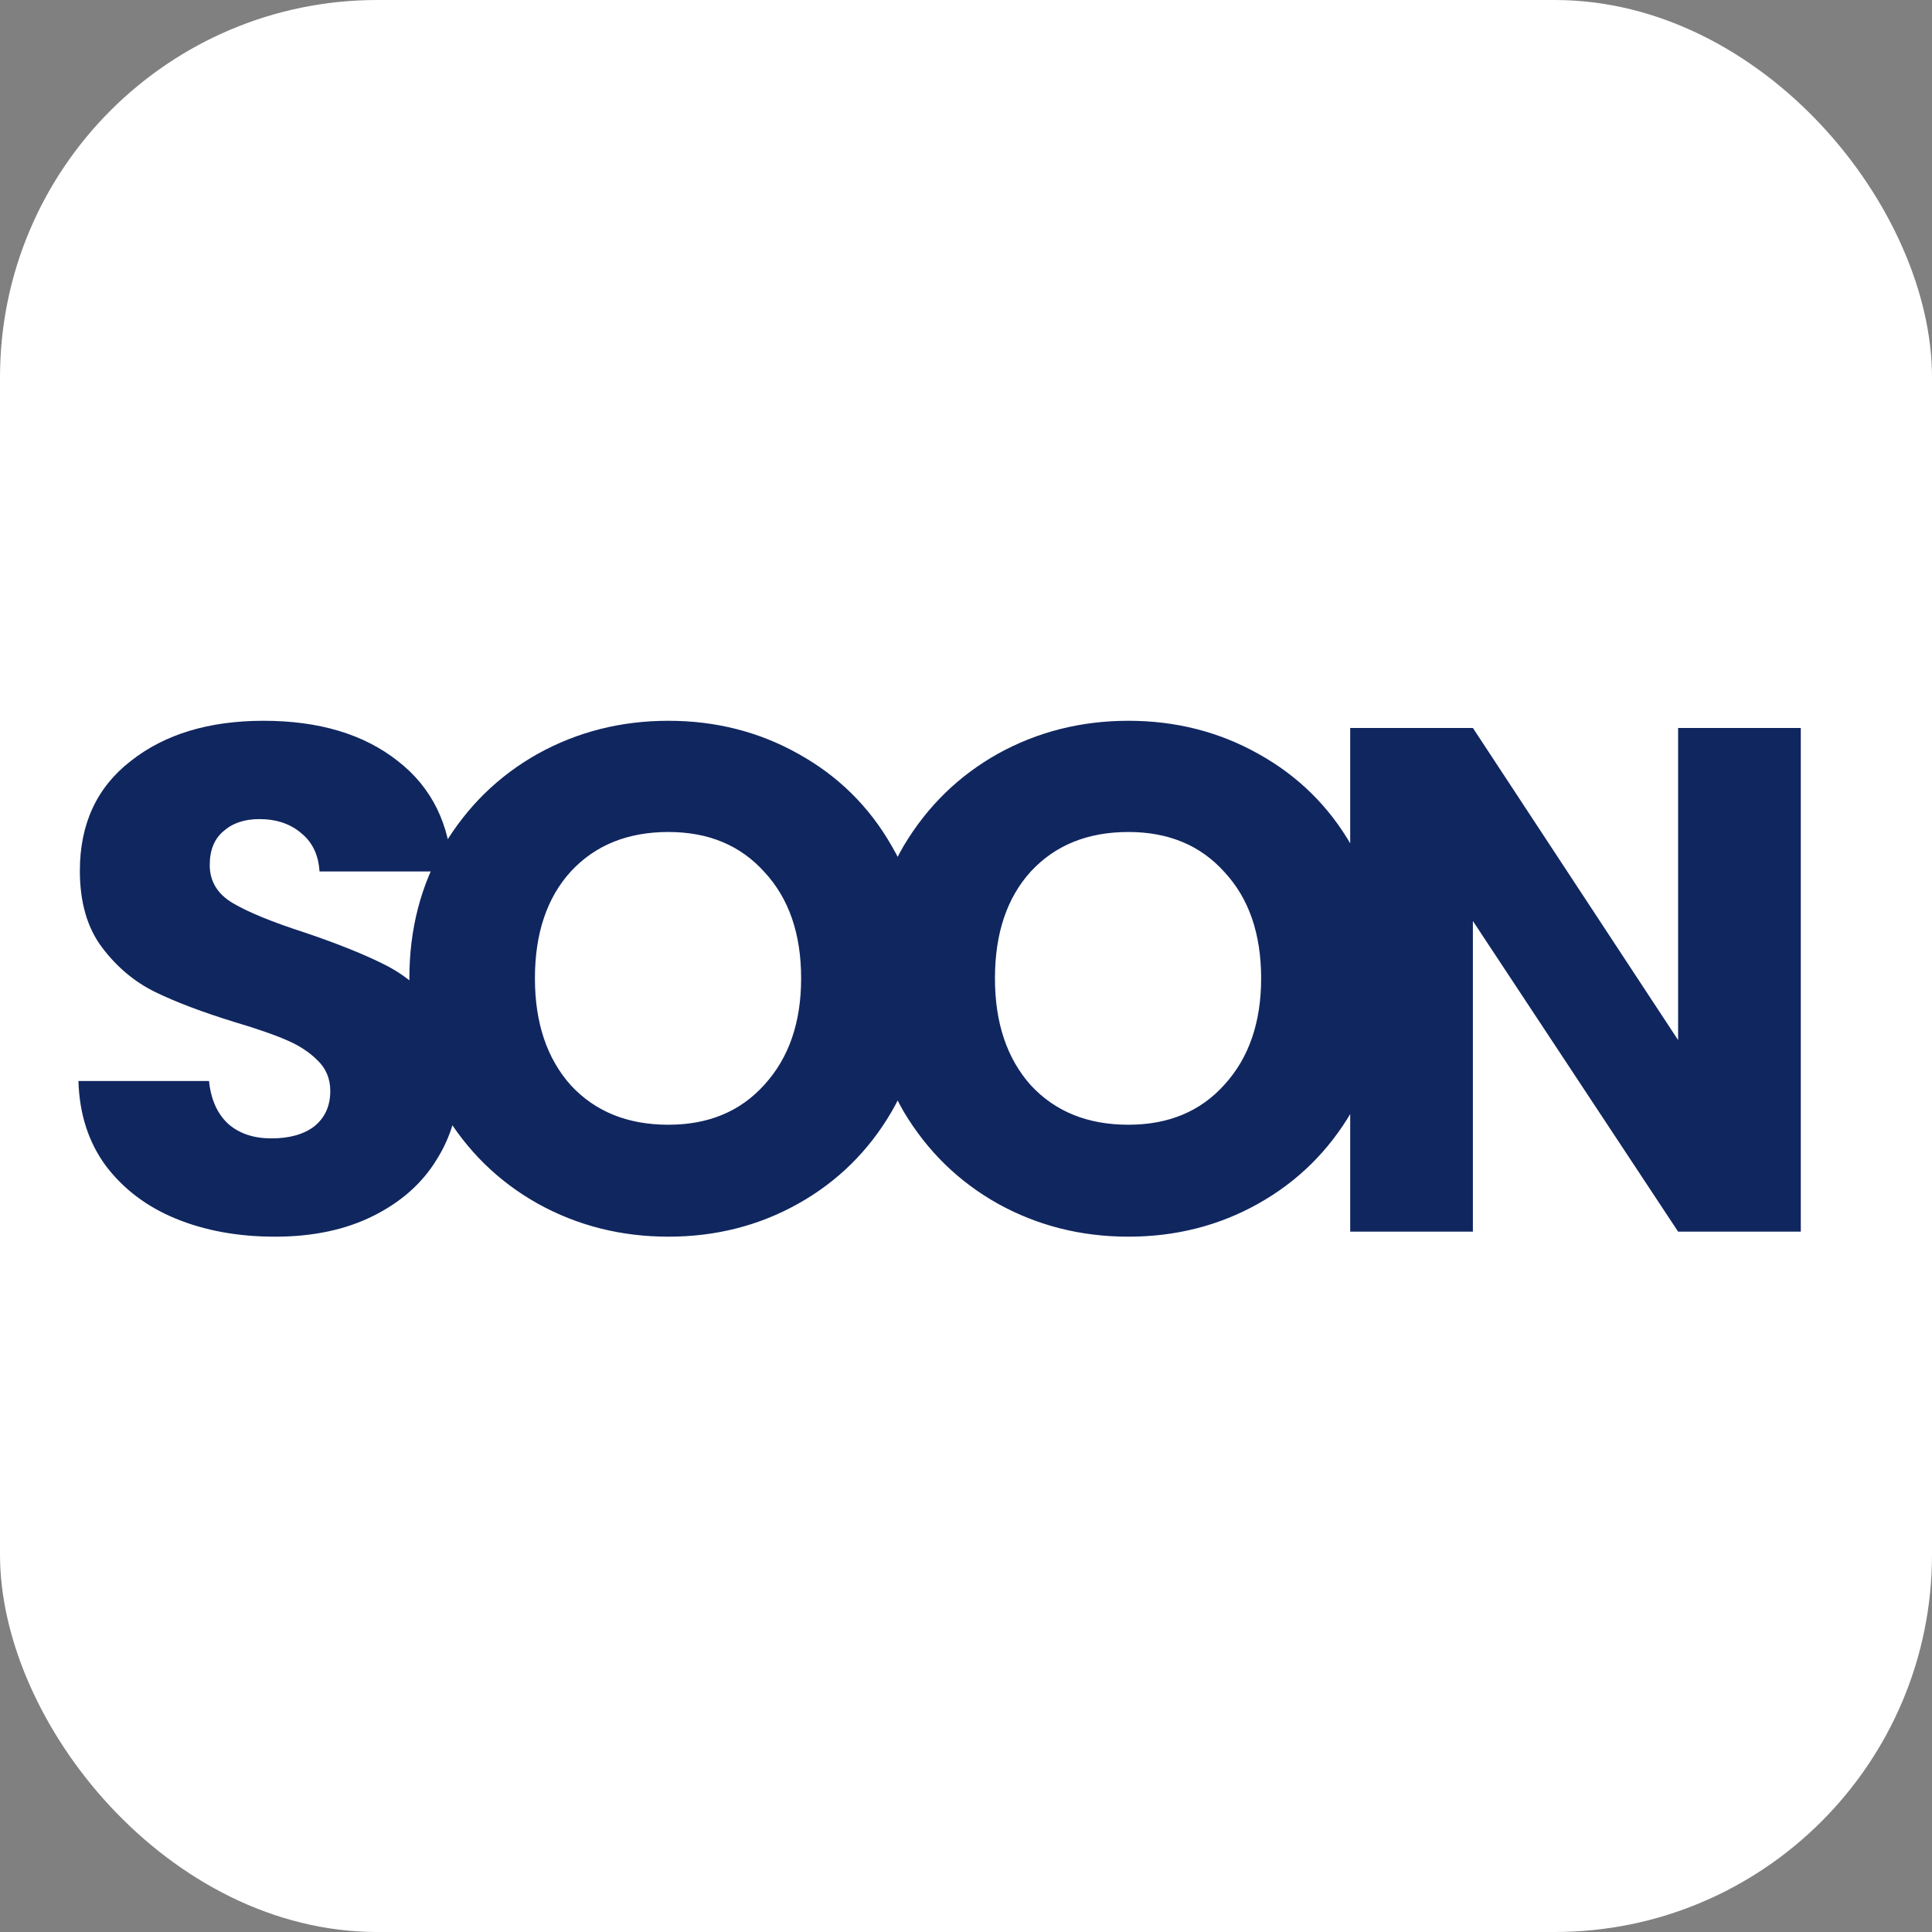 <svg width="80" height="80" viewBox="0 0 80 80" fill="none" xmlns="http://www.w3.org/2000/svg">
<rect x="0" y="0" width="80" height="80" fill="#808080" stroke="none"/>
<rect width="80" height="80" rx="15.625" fill="white"/>
<path d="M11.388 51.208C9.863 51.208 8.497 50.96 7.288 50.465C6.08 49.97 5.11 49.237 4.377 48.267C3.664 47.296 3.287 46.127 3.248 44.761H8.655C8.734 45.533 9.002 46.127 9.457 46.544C9.913 46.94 10.507 47.138 11.24 47.138C11.992 47.138 12.587 46.969 13.023 46.633C13.458 46.276 13.676 45.791 13.676 45.177C13.676 44.662 13.498 44.236 13.141 43.899C12.805 43.563 12.379 43.285 11.864 43.067C11.369 42.849 10.656 42.602 9.725 42.325C8.378 41.909 7.279 41.493 6.427 41.077C5.575 40.661 4.842 40.047 4.228 39.235C3.614 38.423 3.307 37.363 3.307 36.056C3.307 34.115 4.01 32.599 5.417 31.51C6.823 30.401 8.655 29.846 10.913 29.846C13.211 29.846 15.063 30.401 16.469 31.51C17.875 32.599 18.628 34.125 18.727 36.086H13.23C13.191 35.412 12.943 34.887 12.488 34.511C12.032 34.115 11.448 33.917 10.735 33.917C10.121 33.917 9.626 34.085 9.249 34.422C8.873 34.739 8.685 35.204 8.685 35.818C8.685 36.492 9.002 37.016 9.636 37.393C10.269 37.769 11.26 38.175 12.607 38.611C13.953 39.066 15.043 39.502 15.875 39.918C16.726 40.334 17.459 40.938 18.073 41.73C18.687 42.523 18.994 43.543 18.994 44.791C18.994 45.979 18.687 47.059 18.073 48.029C17.479 48.999 16.608 49.772 15.459 50.346C14.31 50.921 12.953 51.208 11.388 51.208ZM27.677 51.208C25.716 51.208 23.913 50.752 22.269 49.841C20.645 48.93 19.348 47.663 18.377 46.038C17.427 44.394 16.951 42.552 16.951 40.512C16.951 38.472 17.427 36.64 18.377 35.016C19.348 33.392 20.645 32.124 22.269 31.213C23.913 30.302 25.716 29.846 27.677 29.846C29.637 29.846 31.43 30.302 33.054 31.213C34.698 32.124 35.986 33.392 36.916 35.016C37.867 36.64 38.343 38.472 38.343 40.512C38.343 42.552 37.867 44.394 36.916 46.038C35.966 47.663 34.678 48.93 33.054 49.841C31.43 50.752 29.637 51.208 27.677 51.208ZM27.677 46.573C29.34 46.573 30.667 46.019 31.658 44.909C32.668 43.8 33.173 42.334 33.173 40.512C33.173 38.67 32.668 37.205 31.658 36.115C30.667 35.006 29.34 34.451 27.677 34.451C25.993 34.451 24.646 34.996 23.636 36.086C22.646 37.175 22.15 38.651 22.15 40.512C22.15 42.354 22.646 43.83 23.636 44.939C24.646 46.029 25.993 46.573 27.677 46.573ZM46.725 51.208C44.764 51.208 42.961 50.752 41.317 49.841C39.693 48.93 38.396 47.663 37.425 46.038C36.475 44.394 35.999 42.552 35.999 40.512C35.999 38.472 36.475 36.64 37.425 35.016C38.396 33.392 39.693 32.124 41.317 31.213C42.961 30.302 44.764 29.846 46.725 29.846C48.685 29.846 50.478 30.302 52.102 31.213C53.746 32.124 55.034 33.392 55.965 35.016C56.915 36.64 57.391 38.472 57.391 40.512C57.391 42.552 56.915 44.394 55.965 46.038C55.014 47.663 53.726 48.93 52.102 49.841C50.478 50.752 48.685 51.208 46.725 51.208ZM46.725 46.573C48.388 46.573 49.715 46.019 50.706 44.909C51.716 43.8 52.221 42.334 52.221 40.512C52.221 38.67 51.716 37.205 50.706 36.115C49.715 35.006 48.388 34.451 46.725 34.451C45.041 34.451 43.694 34.996 42.684 36.086C41.694 37.175 41.199 38.651 41.199 40.512C41.199 42.354 41.694 43.83 42.684 44.939C43.694 46.029 45.041 46.573 46.725 46.573ZM74.567 51H69.487L60.989 38.136V51H55.909V30.143H60.989L69.487 43.067V30.143H74.567V51Z" fill="#10265F"/>
</svg>
